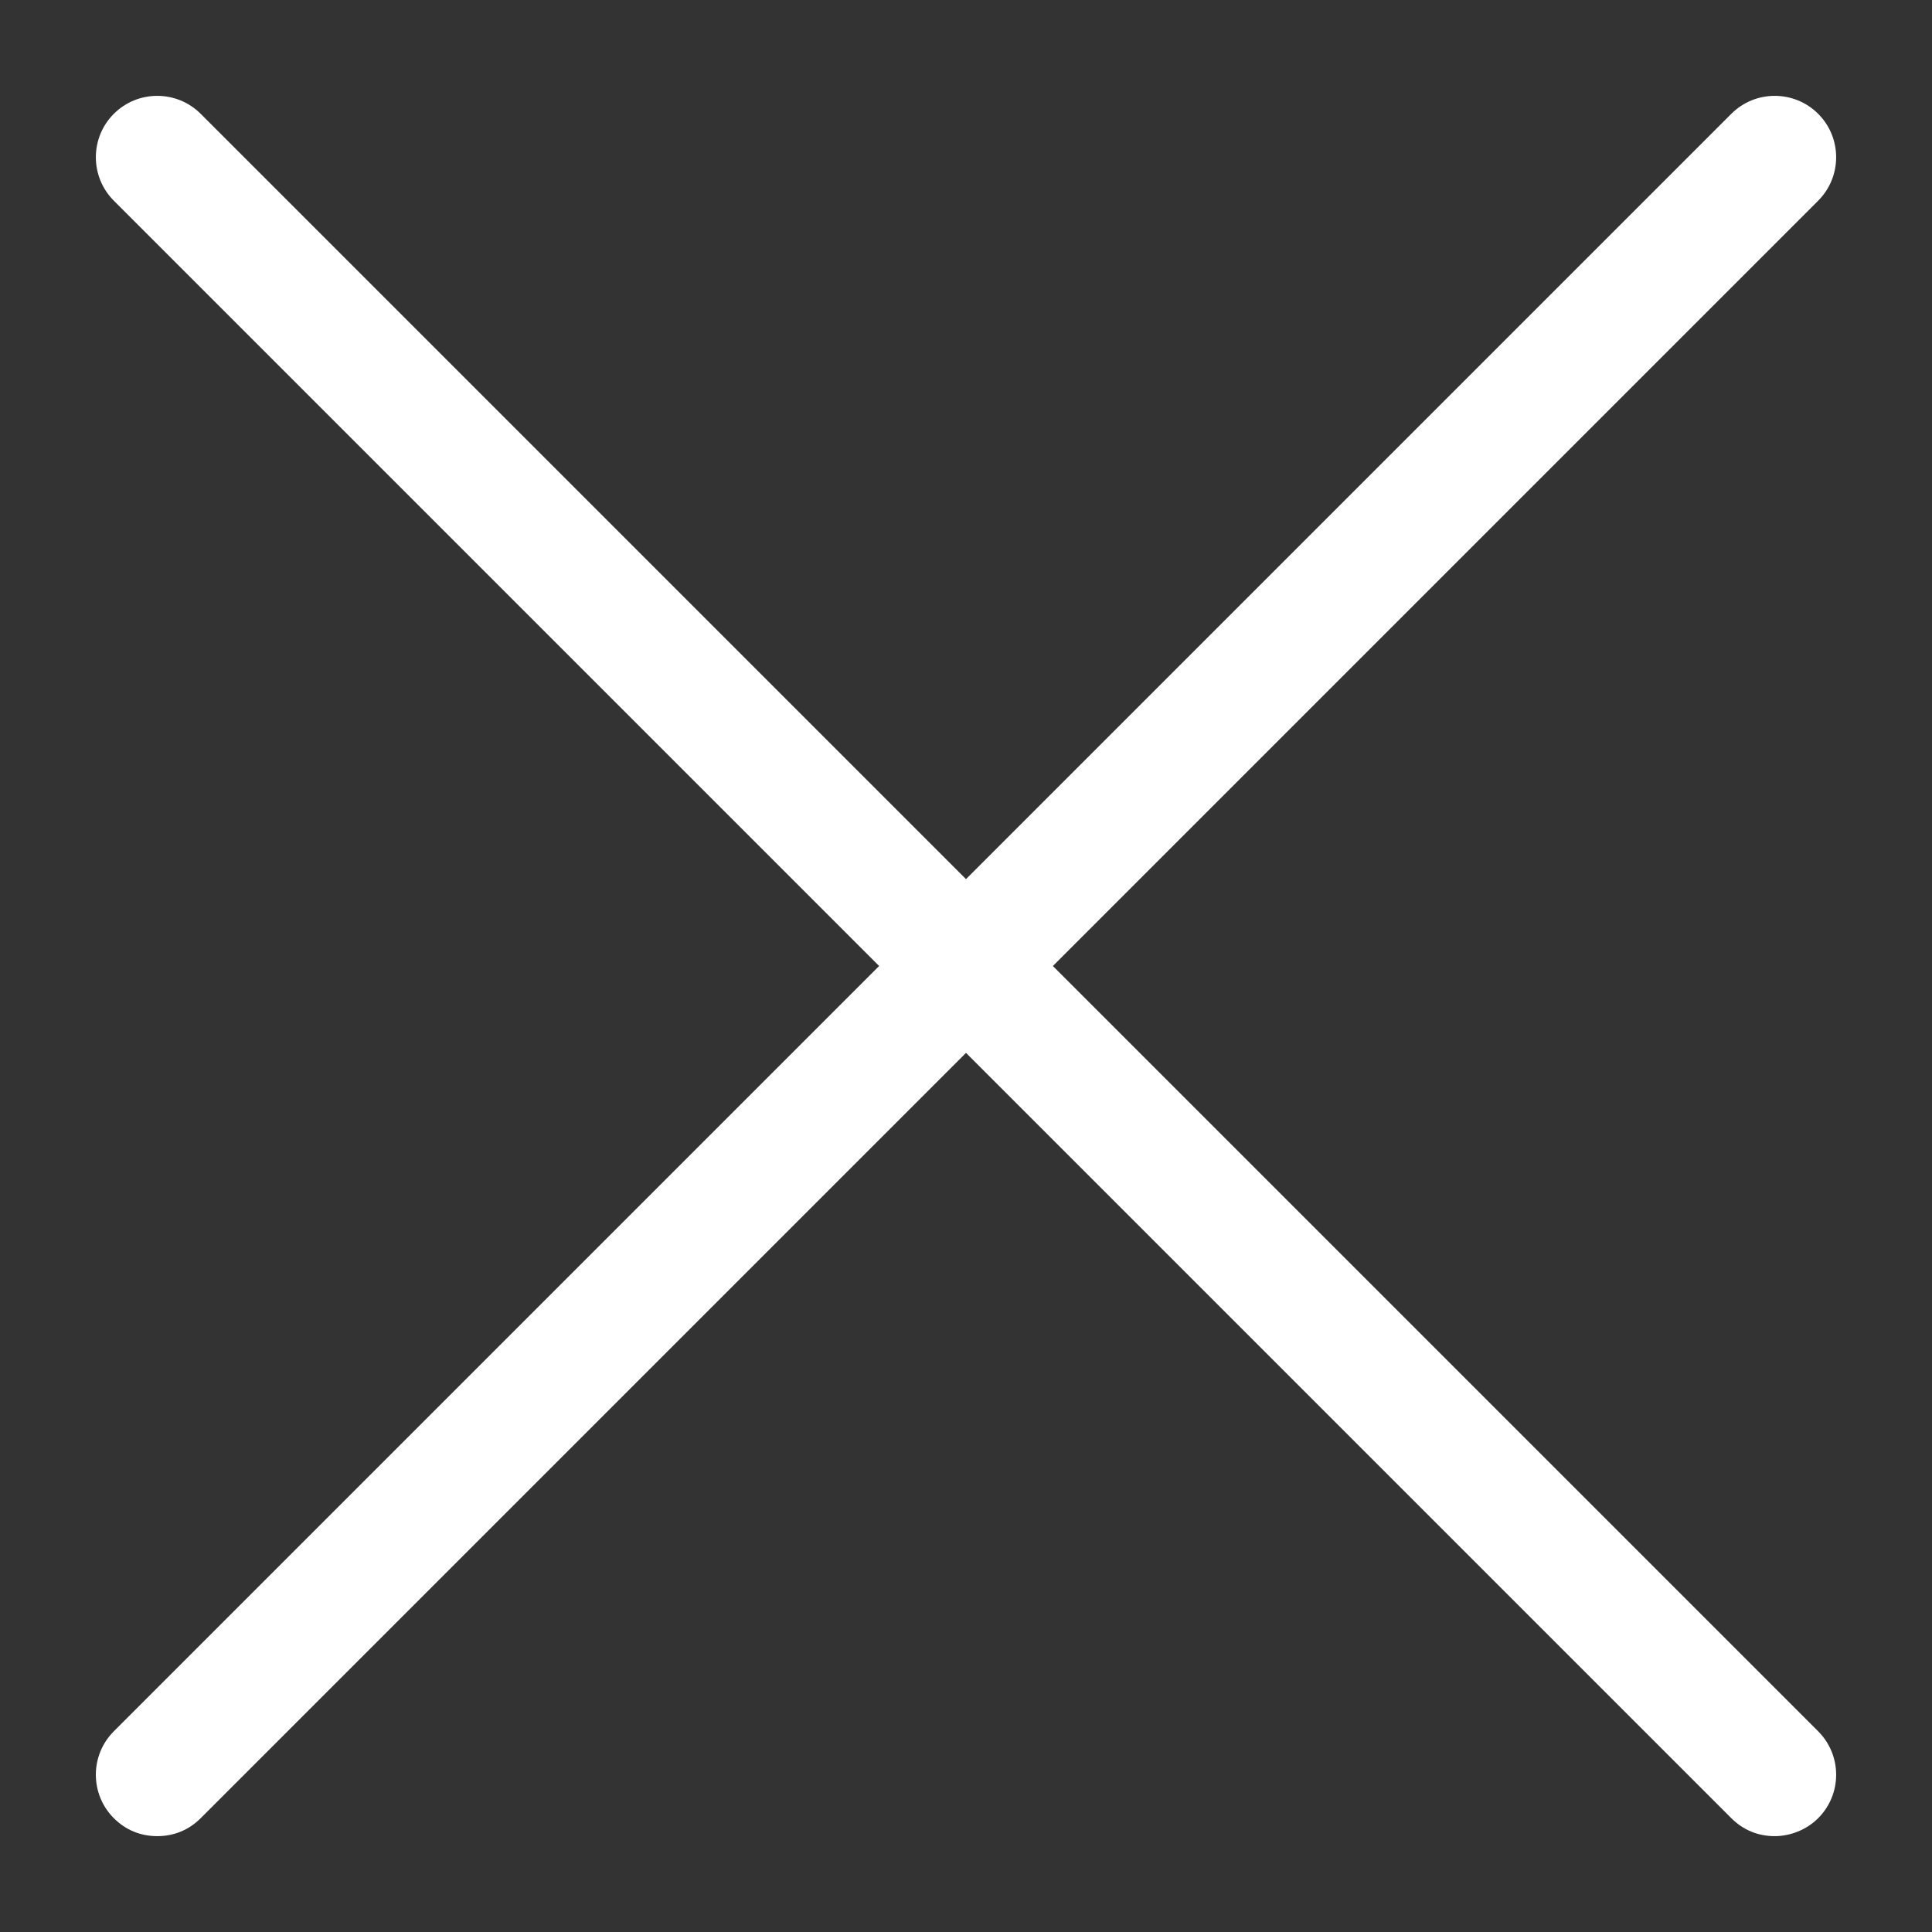 <?xml version='1.0' encoding='utf-8'?>
<svg version="1.1" xmlns="http://www.w3.org/2000/svg" viewBox="0 0 129 129" xmlns:xlink="http://www.w3.org/1999/xlink"
     enable-background="new 0 0 129 129" fill="#fff">
    <rect x="0" y="0" width="129" height="129" fill="#333333" stroke="none"/>
    <g>
        <path d="M7.6,121.4c0.8,0.8,1.8,1.2,2.9,1.2s2.1-0.4,2.9-1.2l51.1-51.1l51.1,51.1c0.8,0.8,1.8,1.2,2.9,1.2c1,0,2.1-0.4,2.9-1.2   c1.6-1.6,1.6-4.2,0-5.8L70.3,64.5l51.1-51.1c1.6-1.6,1.6-4.2,0-5.8s-4.2-1.6-5.8,0L64.5,58.7L13.4,7.6C11.8,6,9.2,6,7.6,7.6   s-1.6,4.2,0,5.8l51.1,51.1L7.6,115.6C6,117.2,6,119.8,7.6,121.4z"/>
    </g>
</svg>
